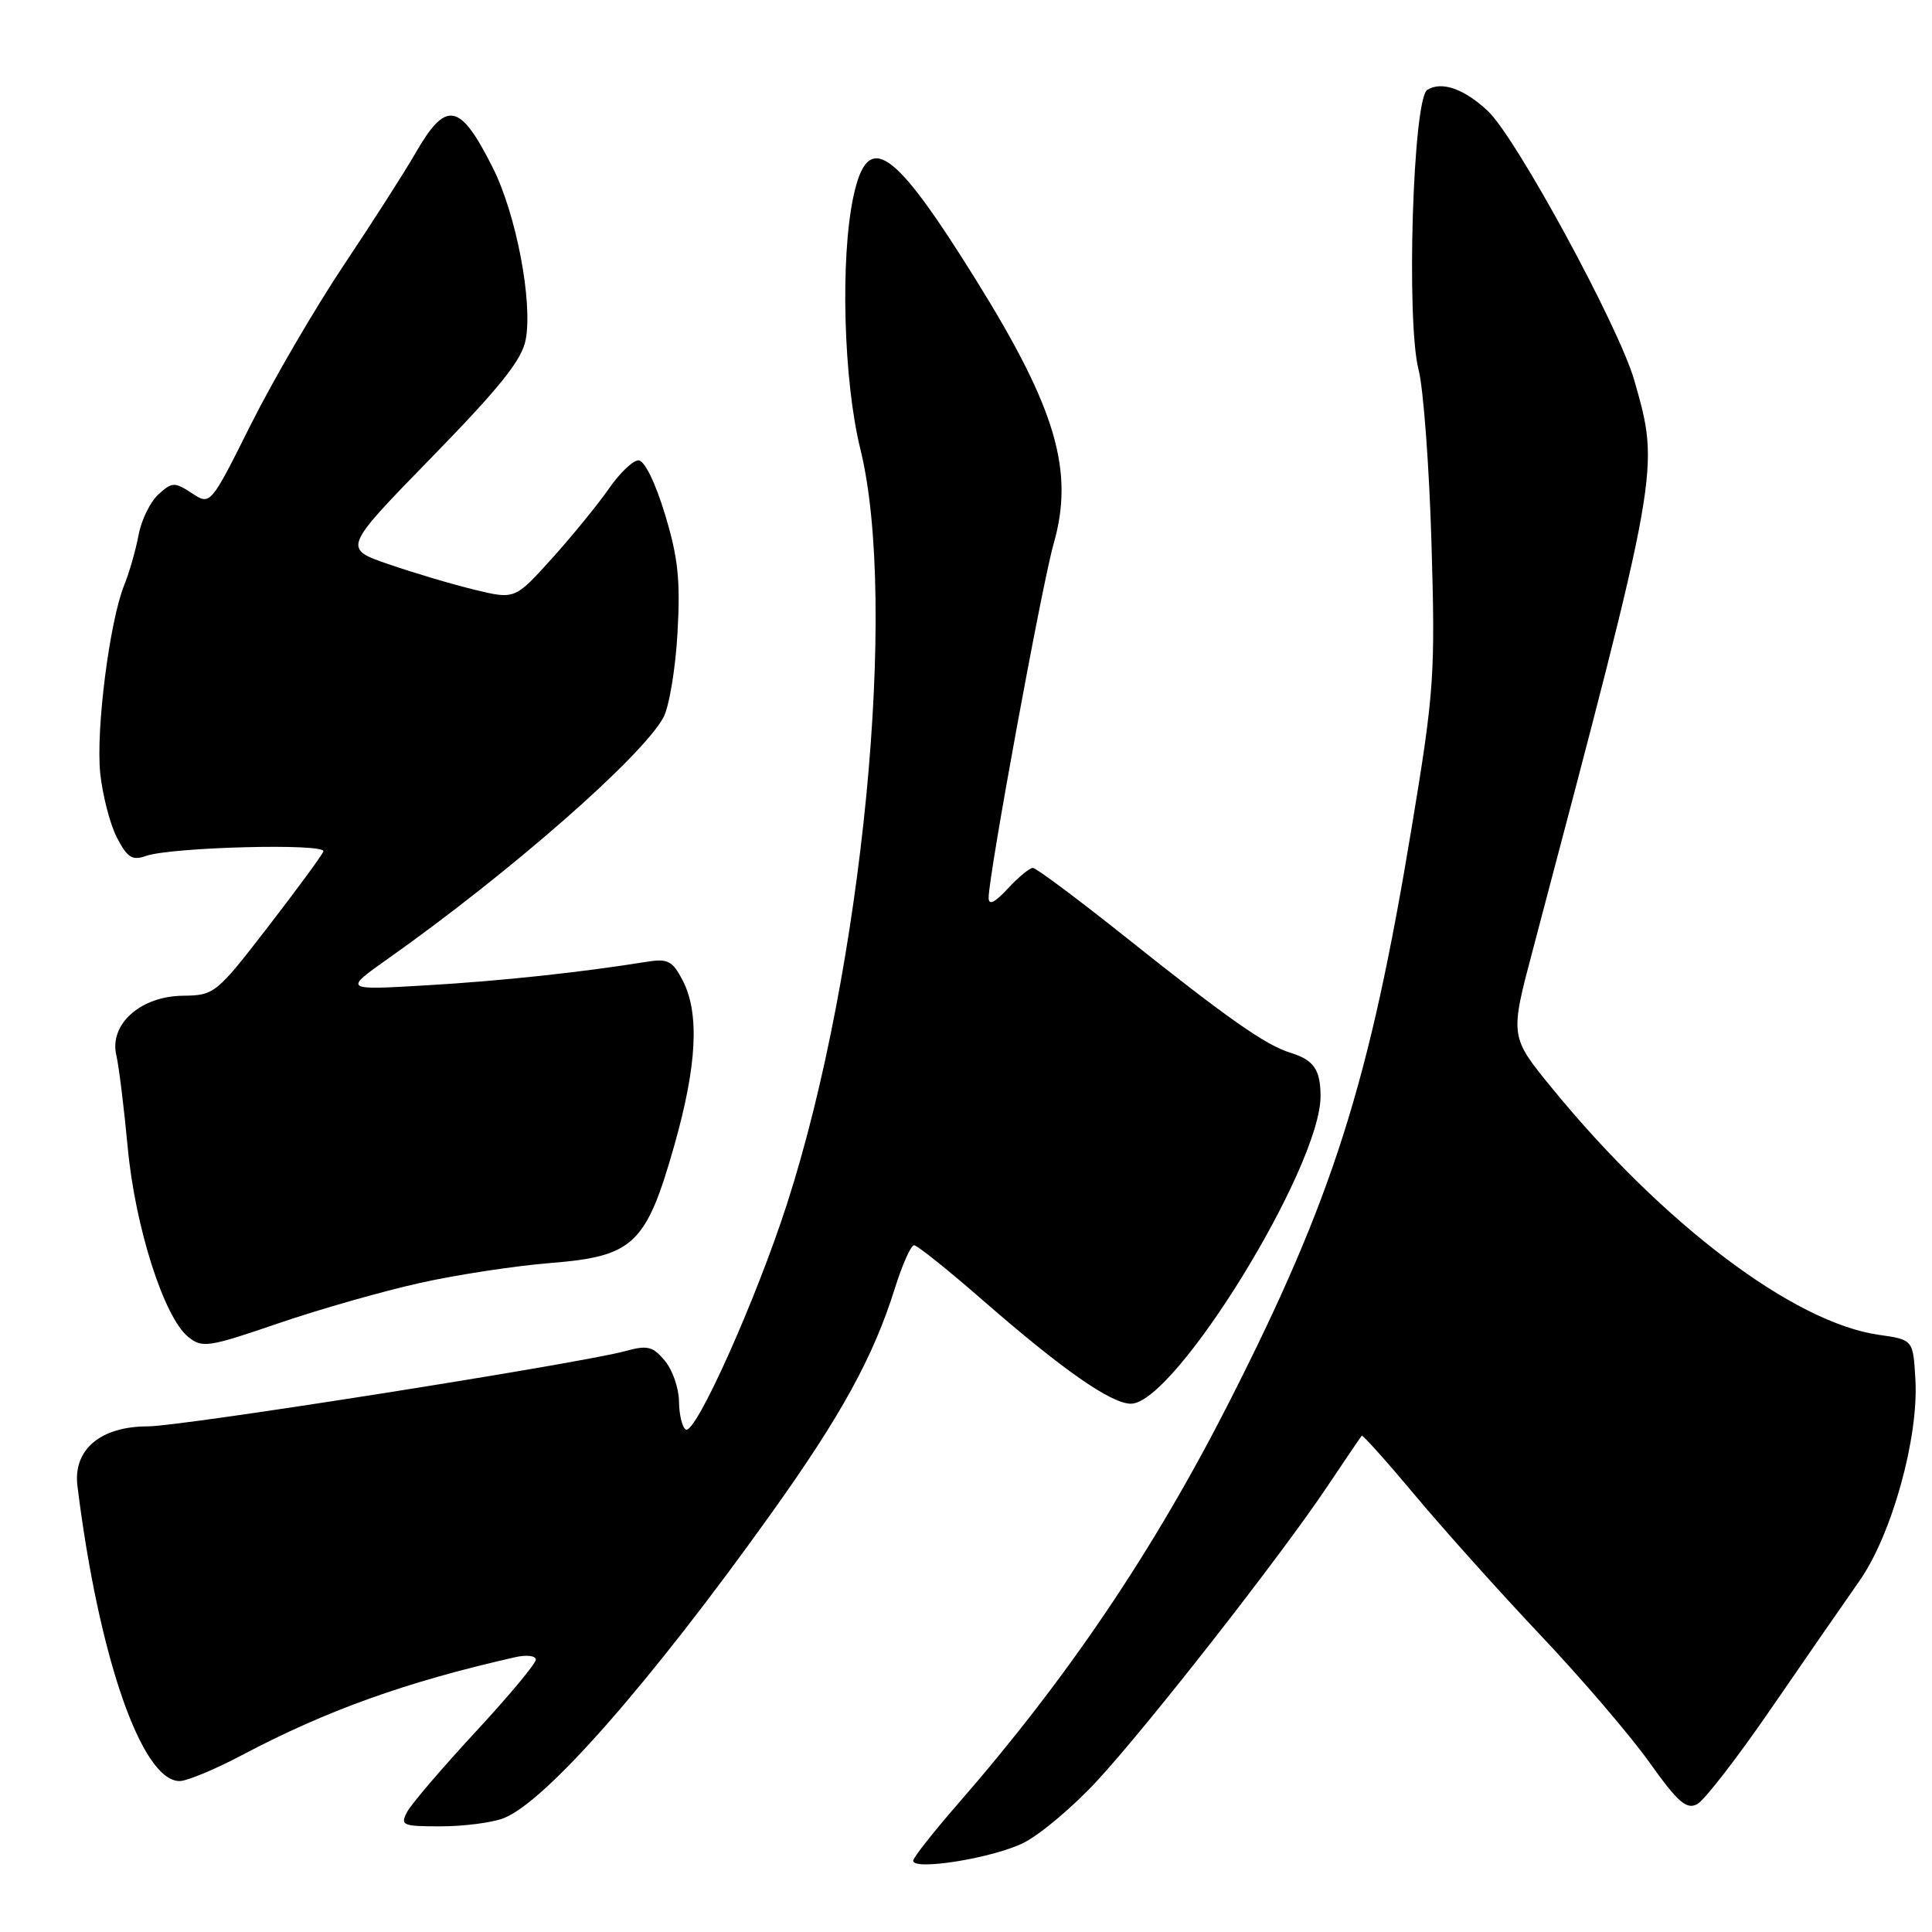 <?xml version="1.0" encoding="UTF-8" standalone="no"?>
<!DOCTYPE svg PUBLIC "-//W3C//DTD SVG 1.1//EN" "http://www.w3.org/Graphics/SVG/1.1/DTD/svg11.dtd" >
<svg xmlns="http://www.w3.org/2000/svg" xmlns:xlink="http://www.w3.org/1999/xlink" version="1.1" viewBox="0 0 256 256">
 <g >
 <path fill="currentColor"
d=" M 135.70 244.15 C 137.88 243.04 142.21 239.38 145.33 236.01 C 152.03 228.78 169.68 206.22 175.85 197.00 C 178.24 193.43 180.31 190.38 180.44 190.24 C 180.57 190.10 183.79 193.70 187.59 198.24 C 191.39 202.78 198.87 211.12 204.21 216.76 C 209.55 222.41 216.00 229.94 218.54 233.50 C 222.34 238.83 223.47 239.82 224.90 239.05 C 225.85 238.54 230.28 232.81 234.74 226.31 C 239.20 219.82 244.44 212.25 246.37 209.50 C 250.66 203.41 254.25 190.51 253.80 182.81 C 253.50 177.52 253.50 177.52 248.95 176.87 C 237.69 175.27 220.41 162.23 205.68 144.22 C 200.06 137.36 200.06 137.36 203.09 125.93 C 220.06 61.72 219.95 62.35 216.56 50.42 C 214.54 43.33 200.88 18.19 197.14 14.70 C 194.00 11.76 191.02 10.72 189.12 11.91 C 187.22 13.10 186.31 42.59 187.97 49.00 C 188.61 51.48 189.38 61.83 189.68 72.00 C 190.19 89.43 190.04 91.60 187.08 109.50 C 181.47 143.48 176.65 158.67 162.90 185.73 C 152.86 205.48 141.42 222.42 126.81 239.16 C 123.62 242.83 121.00 246.16 121.00 246.55 C 121.00 247.93 131.75 246.17 135.70 244.15 Z  M 66.68 240.94 C 72.21 238.86 86.15 223.00 102.22 200.50 C 111.46 187.57 115.72 179.81 118.56 170.75 C 119.55 167.59 120.70 165.00 121.12 165.00 C 121.53 165.00 125.68 168.32 130.34 172.39 C 140.78 181.49 147.24 186.00 149.85 186.00 C 155.68 186.00 175.04 154.58 174.98 145.21 C 174.96 141.72 174.08 140.45 171.00 139.50 C 167.67 138.47 162.77 135.03 149.07 124.11 C 142.78 119.10 137.28 115.00 136.86 115.00 C 136.43 115.00 134.94 116.23 133.54 117.74 C 131.79 119.63 131.00 120.01 131.00 118.95 C 131.00 115.95 138.08 77.40 139.61 72.06 C 142.37 62.41 139.95 54.16 129.31 37.07 C 118.34 19.44 114.99 17.16 113.08 26.05 C 111.32 34.26 111.77 50.46 114.00 59.50 C 119.02 79.84 114.31 128.42 104.29 159.50 C 100.18 172.26 92.13 190.20 90.87 189.42 C 90.39 189.12 89.99 187.45 89.97 185.69 C 89.95 183.94 89.11 181.51 88.09 180.30 C 86.51 178.40 85.78 178.22 82.88 179.02 C 76.87 180.67 24.09 189.00 19.61 189.00 C 13.31 189.00 9.67 192.08 10.26 196.89 C 13.07 219.54 18.77 236.00 23.80 236.00 C 24.77 236.00 28.48 234.46 32.03 232.58 C 43.26 226.64 53.76 222.87 68.25 219.59 C 69.76 219.24 71.00 219.39 71.00 219.91 C 71.00 220.44 67.40 224.75 63.00 229.50 C 58.60 234.25 54.53 239.01 53.96 240.07 C 53.00 241.87 53.31 242.00 58.40 242.00 C 61.41 242.00 65.14 241.52 66.68 240.94 Z  M 55.64 170.00 C 60.51 168.91 68.33 167.72 73.00 167.35 C 83.96 166.47 85.63 164.88 89.35 151.77 C 92.36 141.17 92.71 134.27 90.46 129.91 C 89.11 127.32 88.49 126.99 85.71 127.44 C 76.86 128.86 66.42 129.98 56.50 130.56 C 45.50 131.21 45.50 131.21 51.50 126.97 C 67.63 115.55 84.95 100.38 87.89 95.10 C 88.65 93.72 89.50 88.69 89.77 83.91 C 90.17 76.87 89.86 73.88 88.10 68.11 C 86.83 63.92 85.39 61.00 84.60 61.00 C 83.87 61.00 82.10 62.69 80.68 64.75 C 79.25 66.81 75.87 70.96 73.16 73.97 C 68.23 79.44 68.23 79.44 62.87 78.14 C 59.91 77.42 54.78 75.90 51.46 74.75 C 45.43 72.67 45.43 72.67 57.21 60.59 C 66.30 51.26 69.15 47.70 69.66 45.00 C 70.61 39.97 68.39 28.37 65.30 22.23 C 60.92 13.52 59.12 13.20 55.00 20.38 C 53.62 22.78 49.38 29.41 45.56 35.12 C 41.75 40.83 36.21 50.33 33.25 56.23 C 27.88 66.97 27.88 66.97 25.42 65.35 C 23.13 63.85 22.81 63.86 20.99 65.51 C 19.92 66.48 18.73 68.90 18.36 70.89 C 17.99 72.87 17.14 75.85 16.47 77.50 C 14.52 82.32 12.69 96.68 13.28 102.46 C 13.59 105.38 14.58 109.22 15.49 110.98 C 16.86 113.64 17.53 114.06 19.33 113.42 C 22.65 112.24 43.27 111.71 42.85 112.82 C 42.66 113.34 39.35 117.84 35.50 122.83 C 28.64 131.71 28.41 131.89 24.20 131.94 C 18.60 132.02 14.47 135.72 15.41 139.81 C 15.76 141.29 16.43 146.78 16.92 152.00 C 17.89 162.52 21.71 174.51 24.92 177.13 C 26.79 178.65 27.56 178.54 36.85 175.36 C 42.30 173.49 50.76 171.08 55.64 170.00 Z "/>
</g>
</svg>